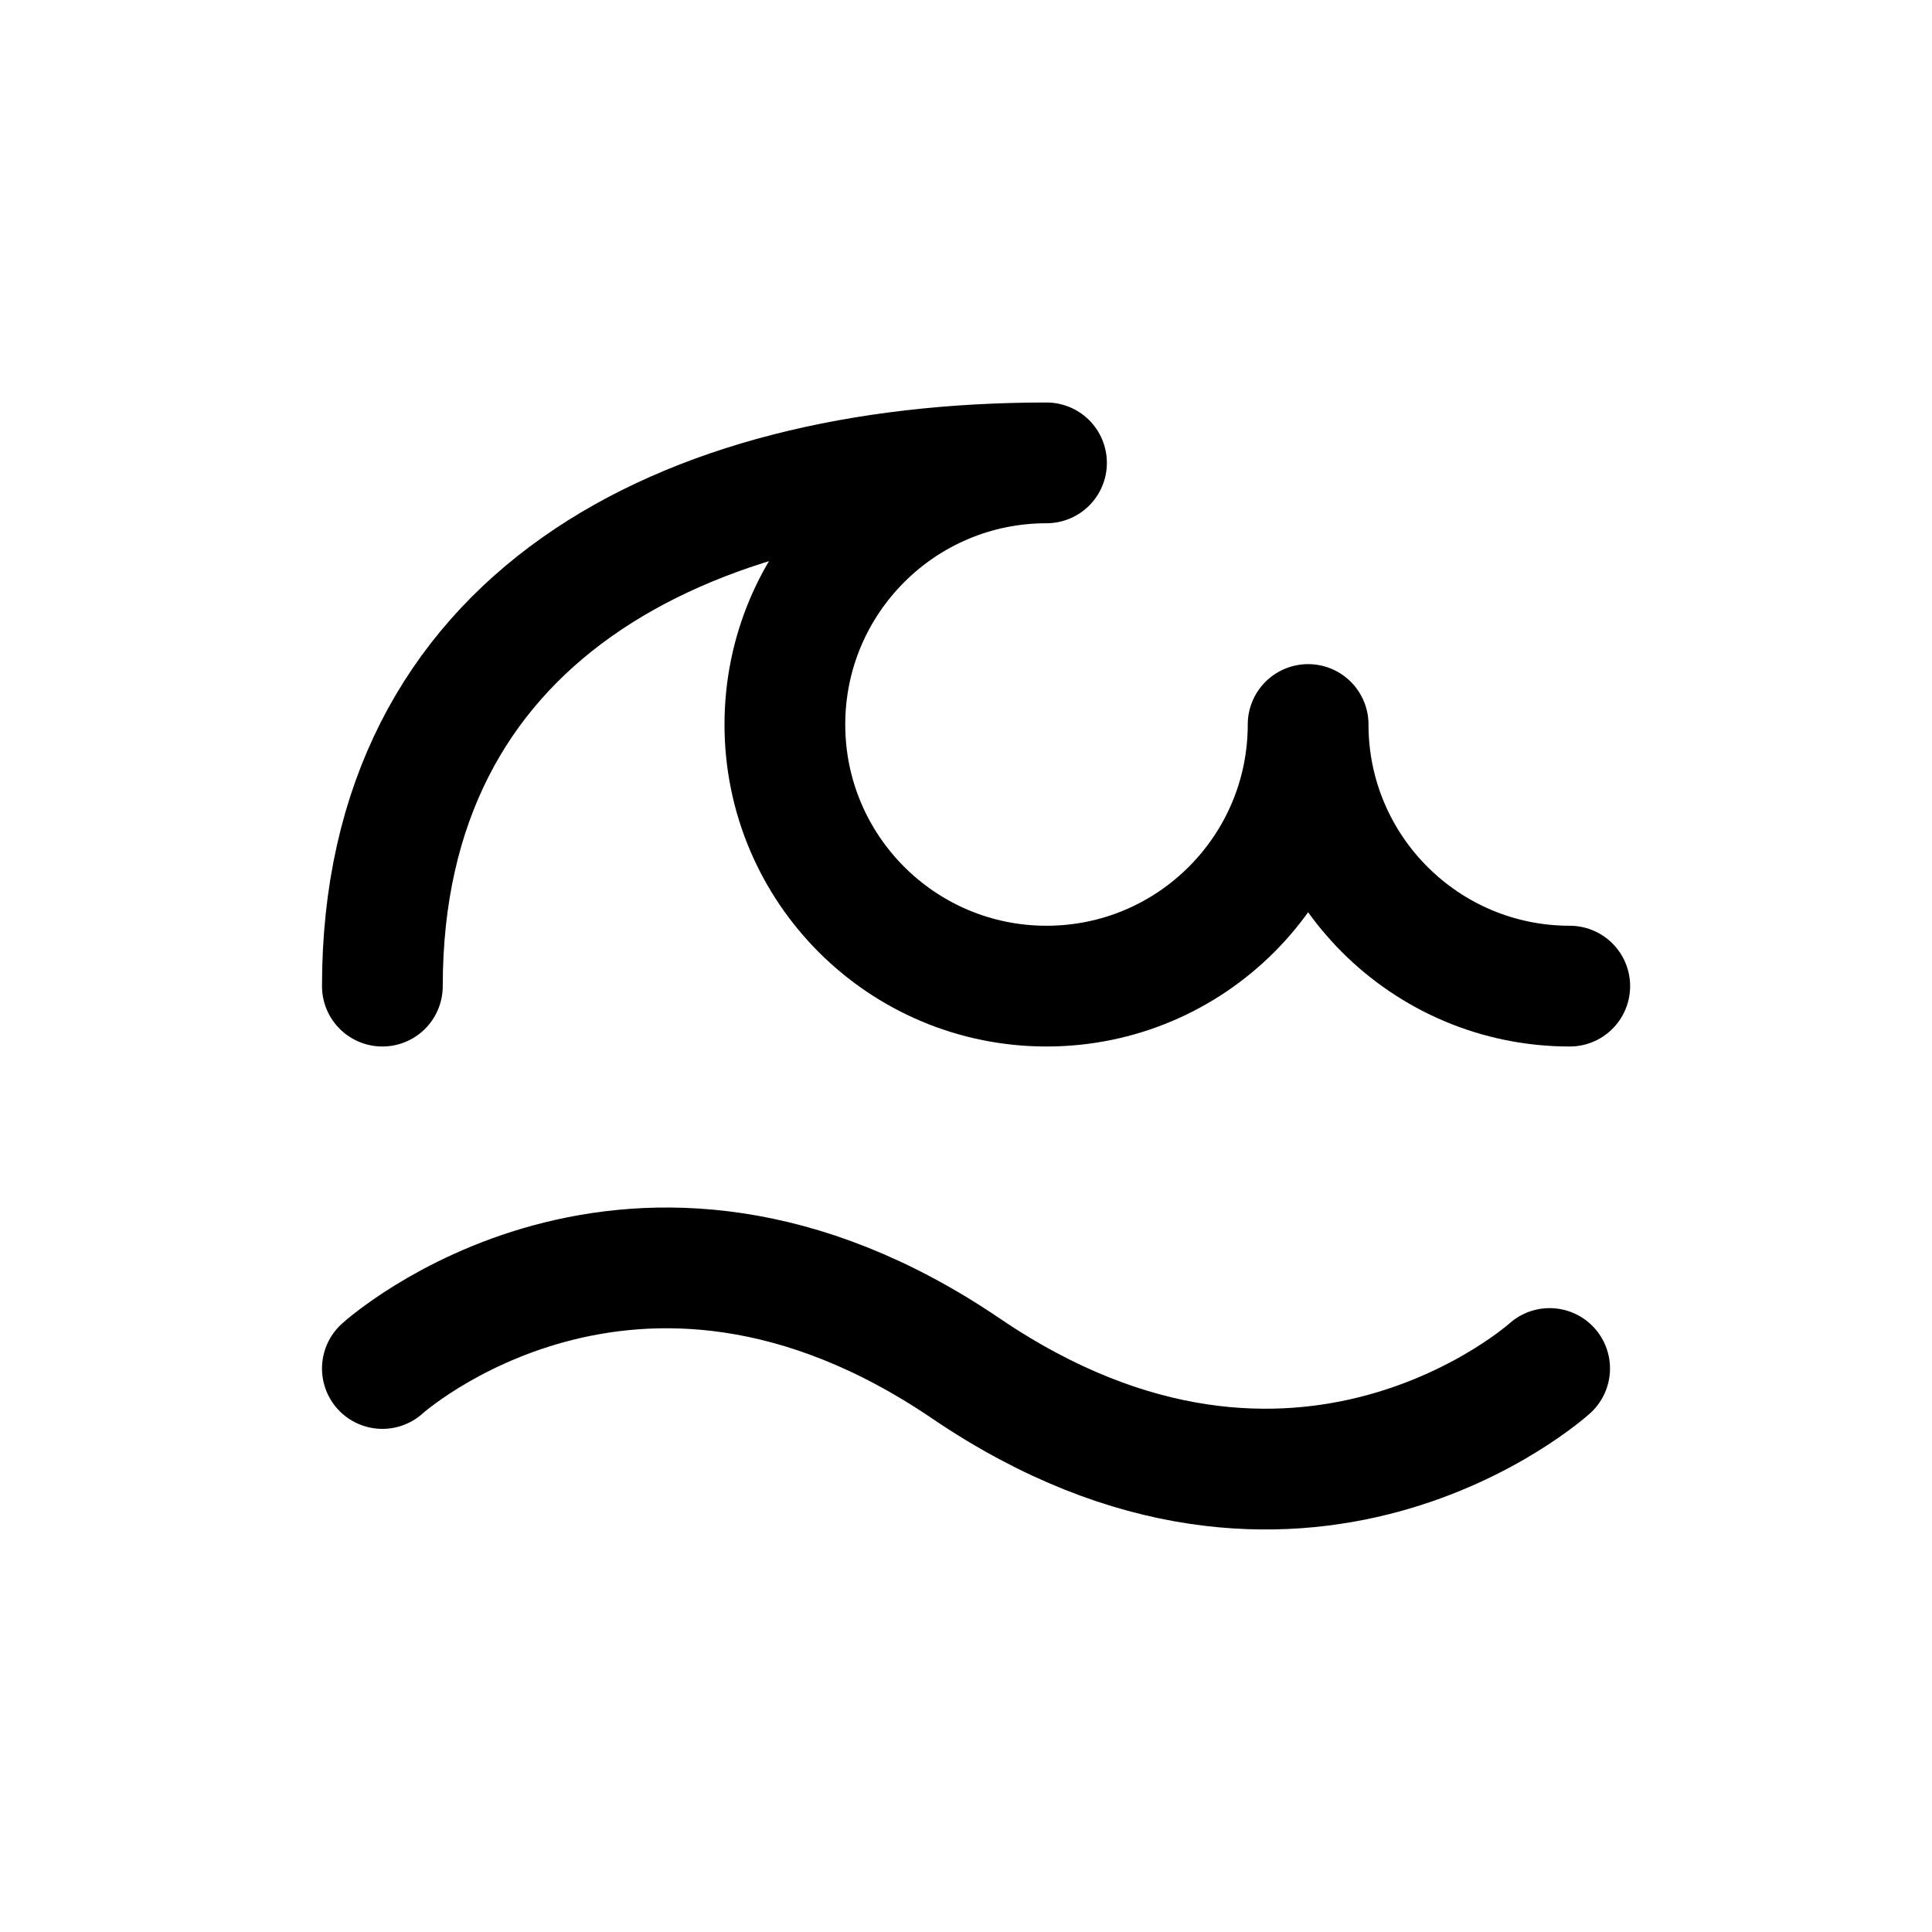 <svg width="24" height="24" viewBox="0 0 24 24" fill="none" xmlns="http://www.w3.org/2000/svg">
<path d="M4.75 12.25C4.75 7.694 8.444 5.75 13 5.75C11.205 5.75 9.75 7.205 9.75 9C9.75 10.795 11.205 12.25 13 12.25C14.795 12.25 16.25 10.795 16.25 9C16.25 10.795 17.705 12.25 19.5 12.25M4.75 17C4.75 17 7.857 14.188 12 17C16.143 19.812 19.25 17 19.25 17" stroke="#141414" style="stroke:#141414;stroke:color(display-p3 0.08 0.08 0.08);stroke-opacity:1;" stroke-width="1.5" stroke-linecap="round" stroke-linejoin="round"/>
</svg>
